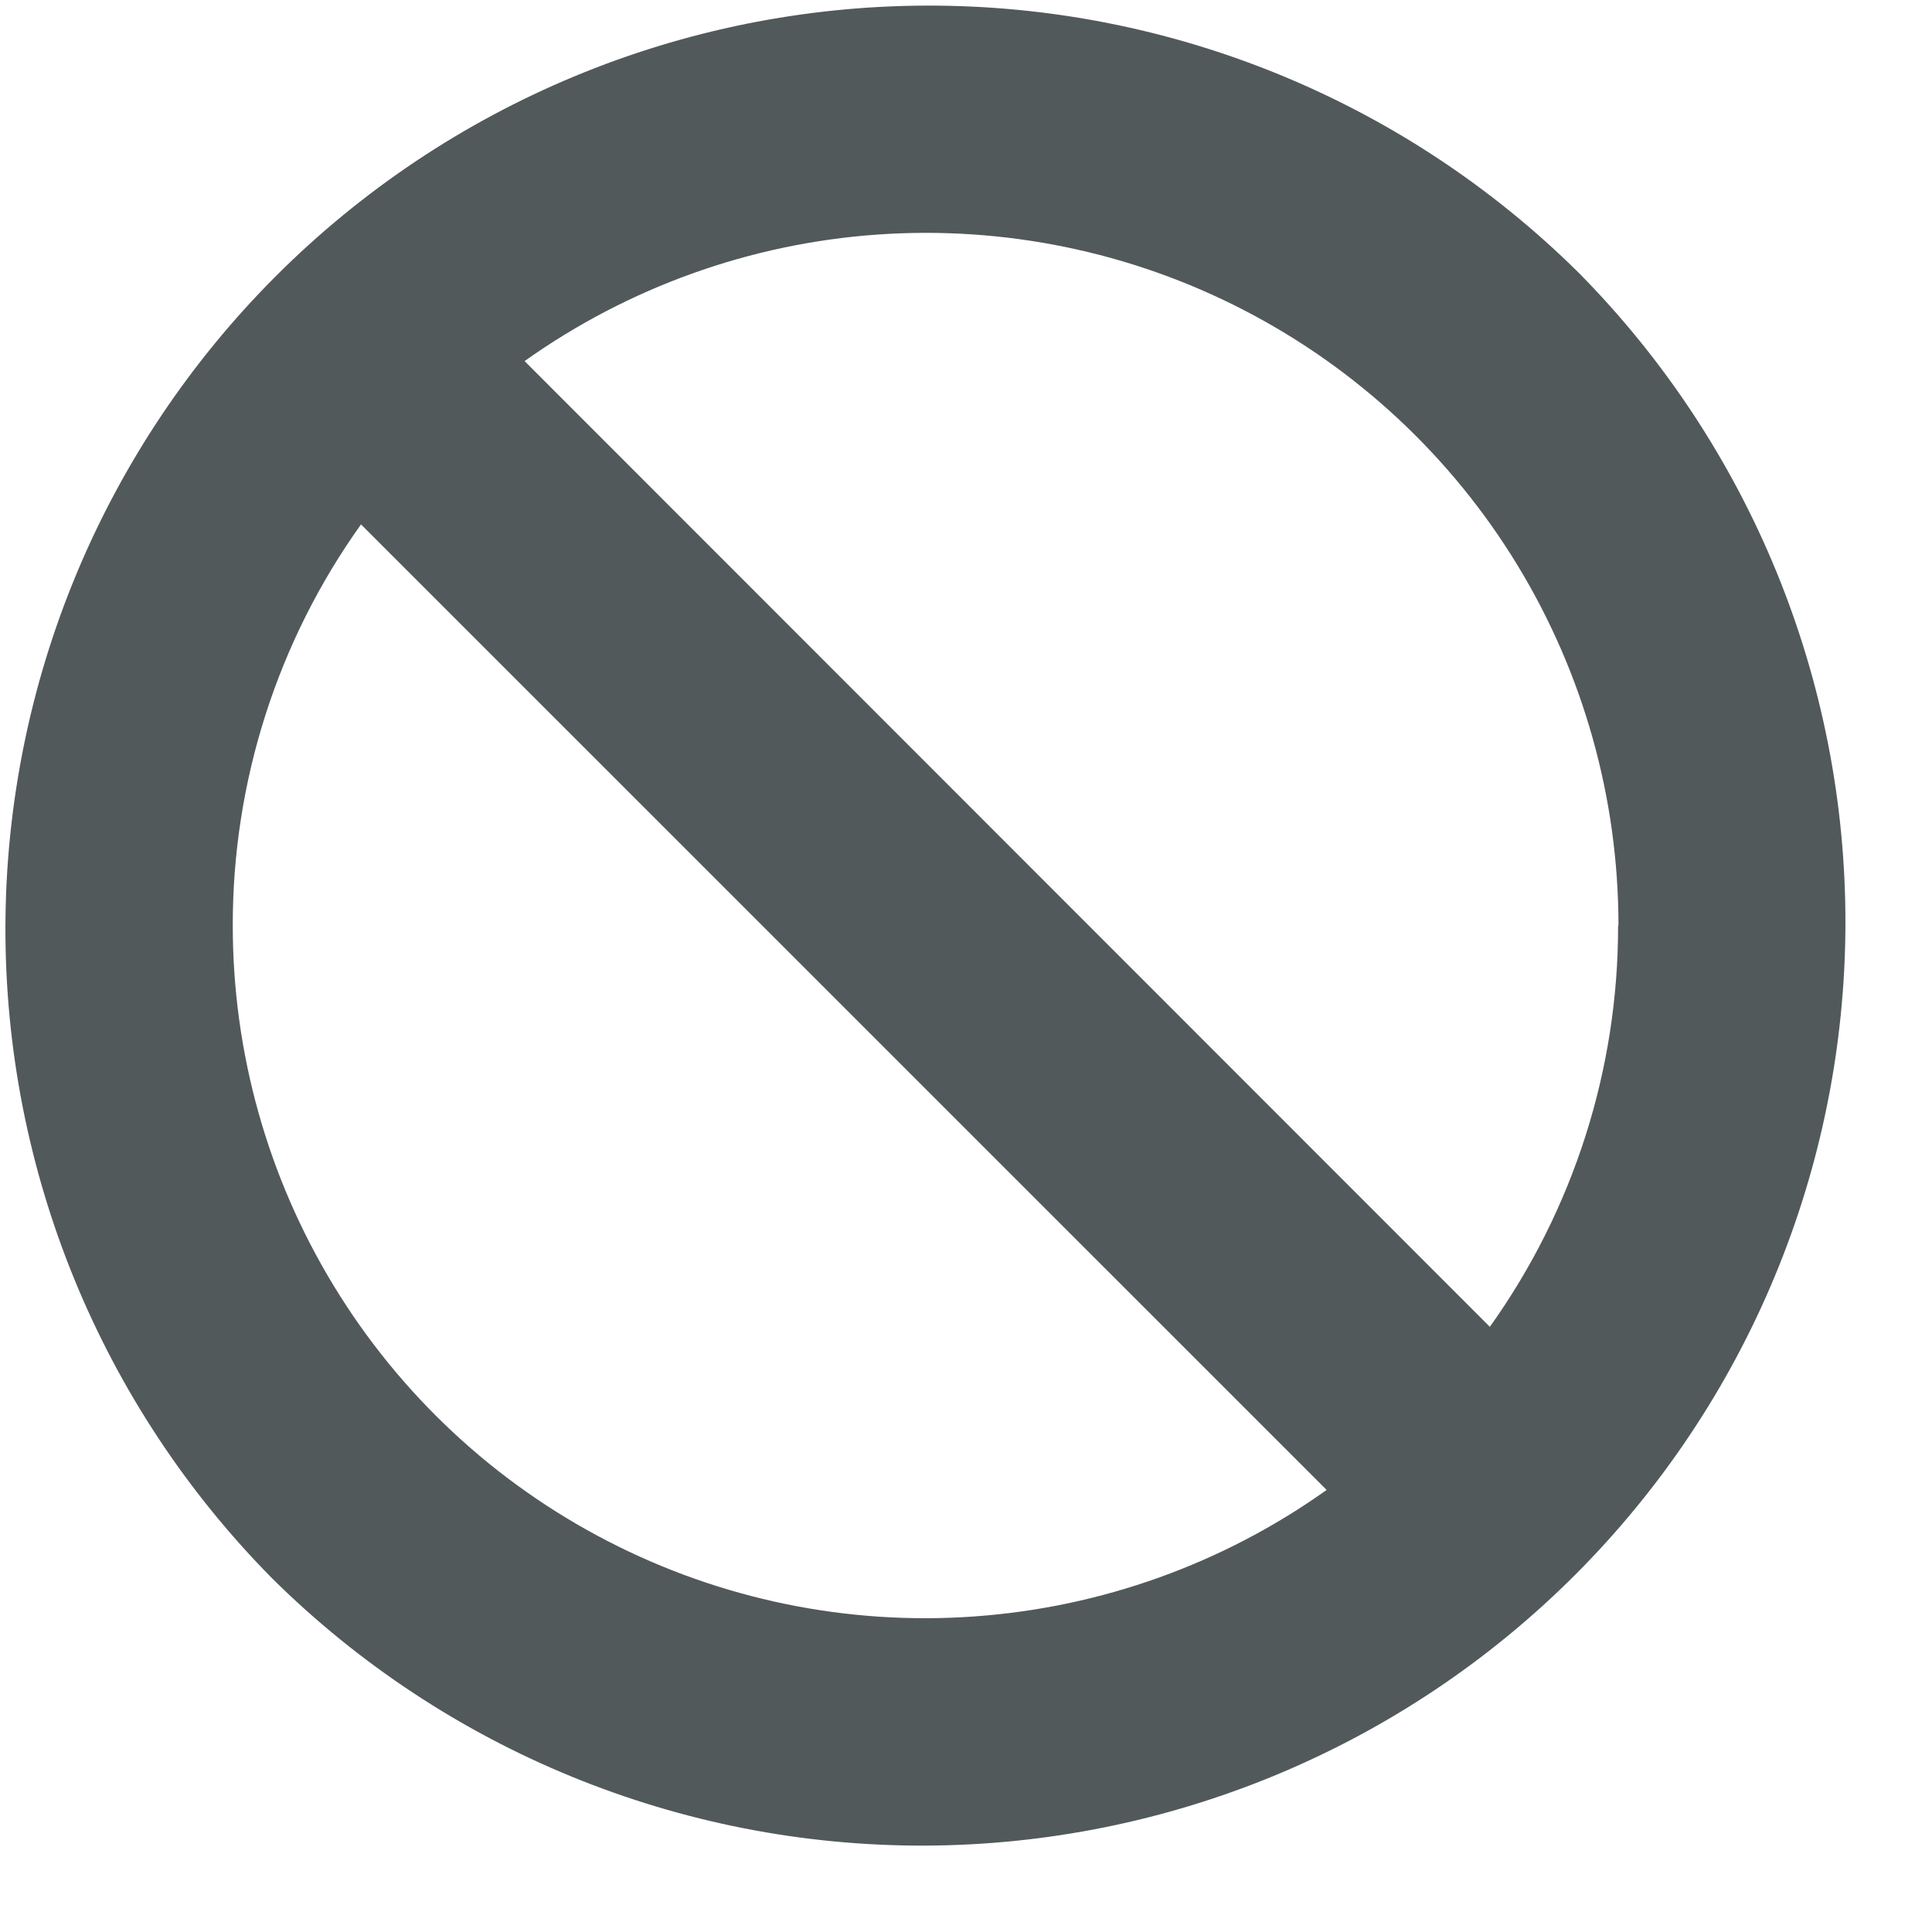<svg width="21" height="21" viewBox="0 0 21 21" fill="none" xmlns="http://www.w3.org/2000/svg">
<path d="M17.157 2.962C15.271 1.096 12.723 0.053 10.07 0.061C7.417 0.068 4.875 1.125 2.999 3.001C1.123 4.877 0.066 7.419 0.059 10.072C0.052 12.725 1.095 15.273 2.961 17.159C4.847 19.025 7.395 20.068 10.048 20.061C12.701 20.053 15.243 18.996 17.119 17.12C18.995 15.244 20.052 12.702 20.059 10.049C20.066 7.396 19.023 4.848 17.157 2.962ZM17.588 10.061C17.59 11.624 17.103 13.149 16.194 14.422L5.702 3.925C6.828 3.124 8.153 2.648 9.531 2.55C10.91 2.452 12.289 2.735 13.517 3.369C14.745 4.003 15.775 4.962 16.494 6.143C17.212 7.323 17.592 8.678 17.592 10.06L17.588 10.061ZM2.53 10.061C2.528 8.497 3.015 6.972 3.924 5.7L14.42 16.195C13.294 16.997 11.969 17.472 10.591 17.57C9.212 17.669 7.833 17.385 6.605 16.751C5.377 16.118 4.347 15.158 3.629 13.978C2.91 12.798 2.53 11.442 2.53 10.06L2.53 10.061Z" fill="#182224" fill-opacity="0.75"/>
</svg>
